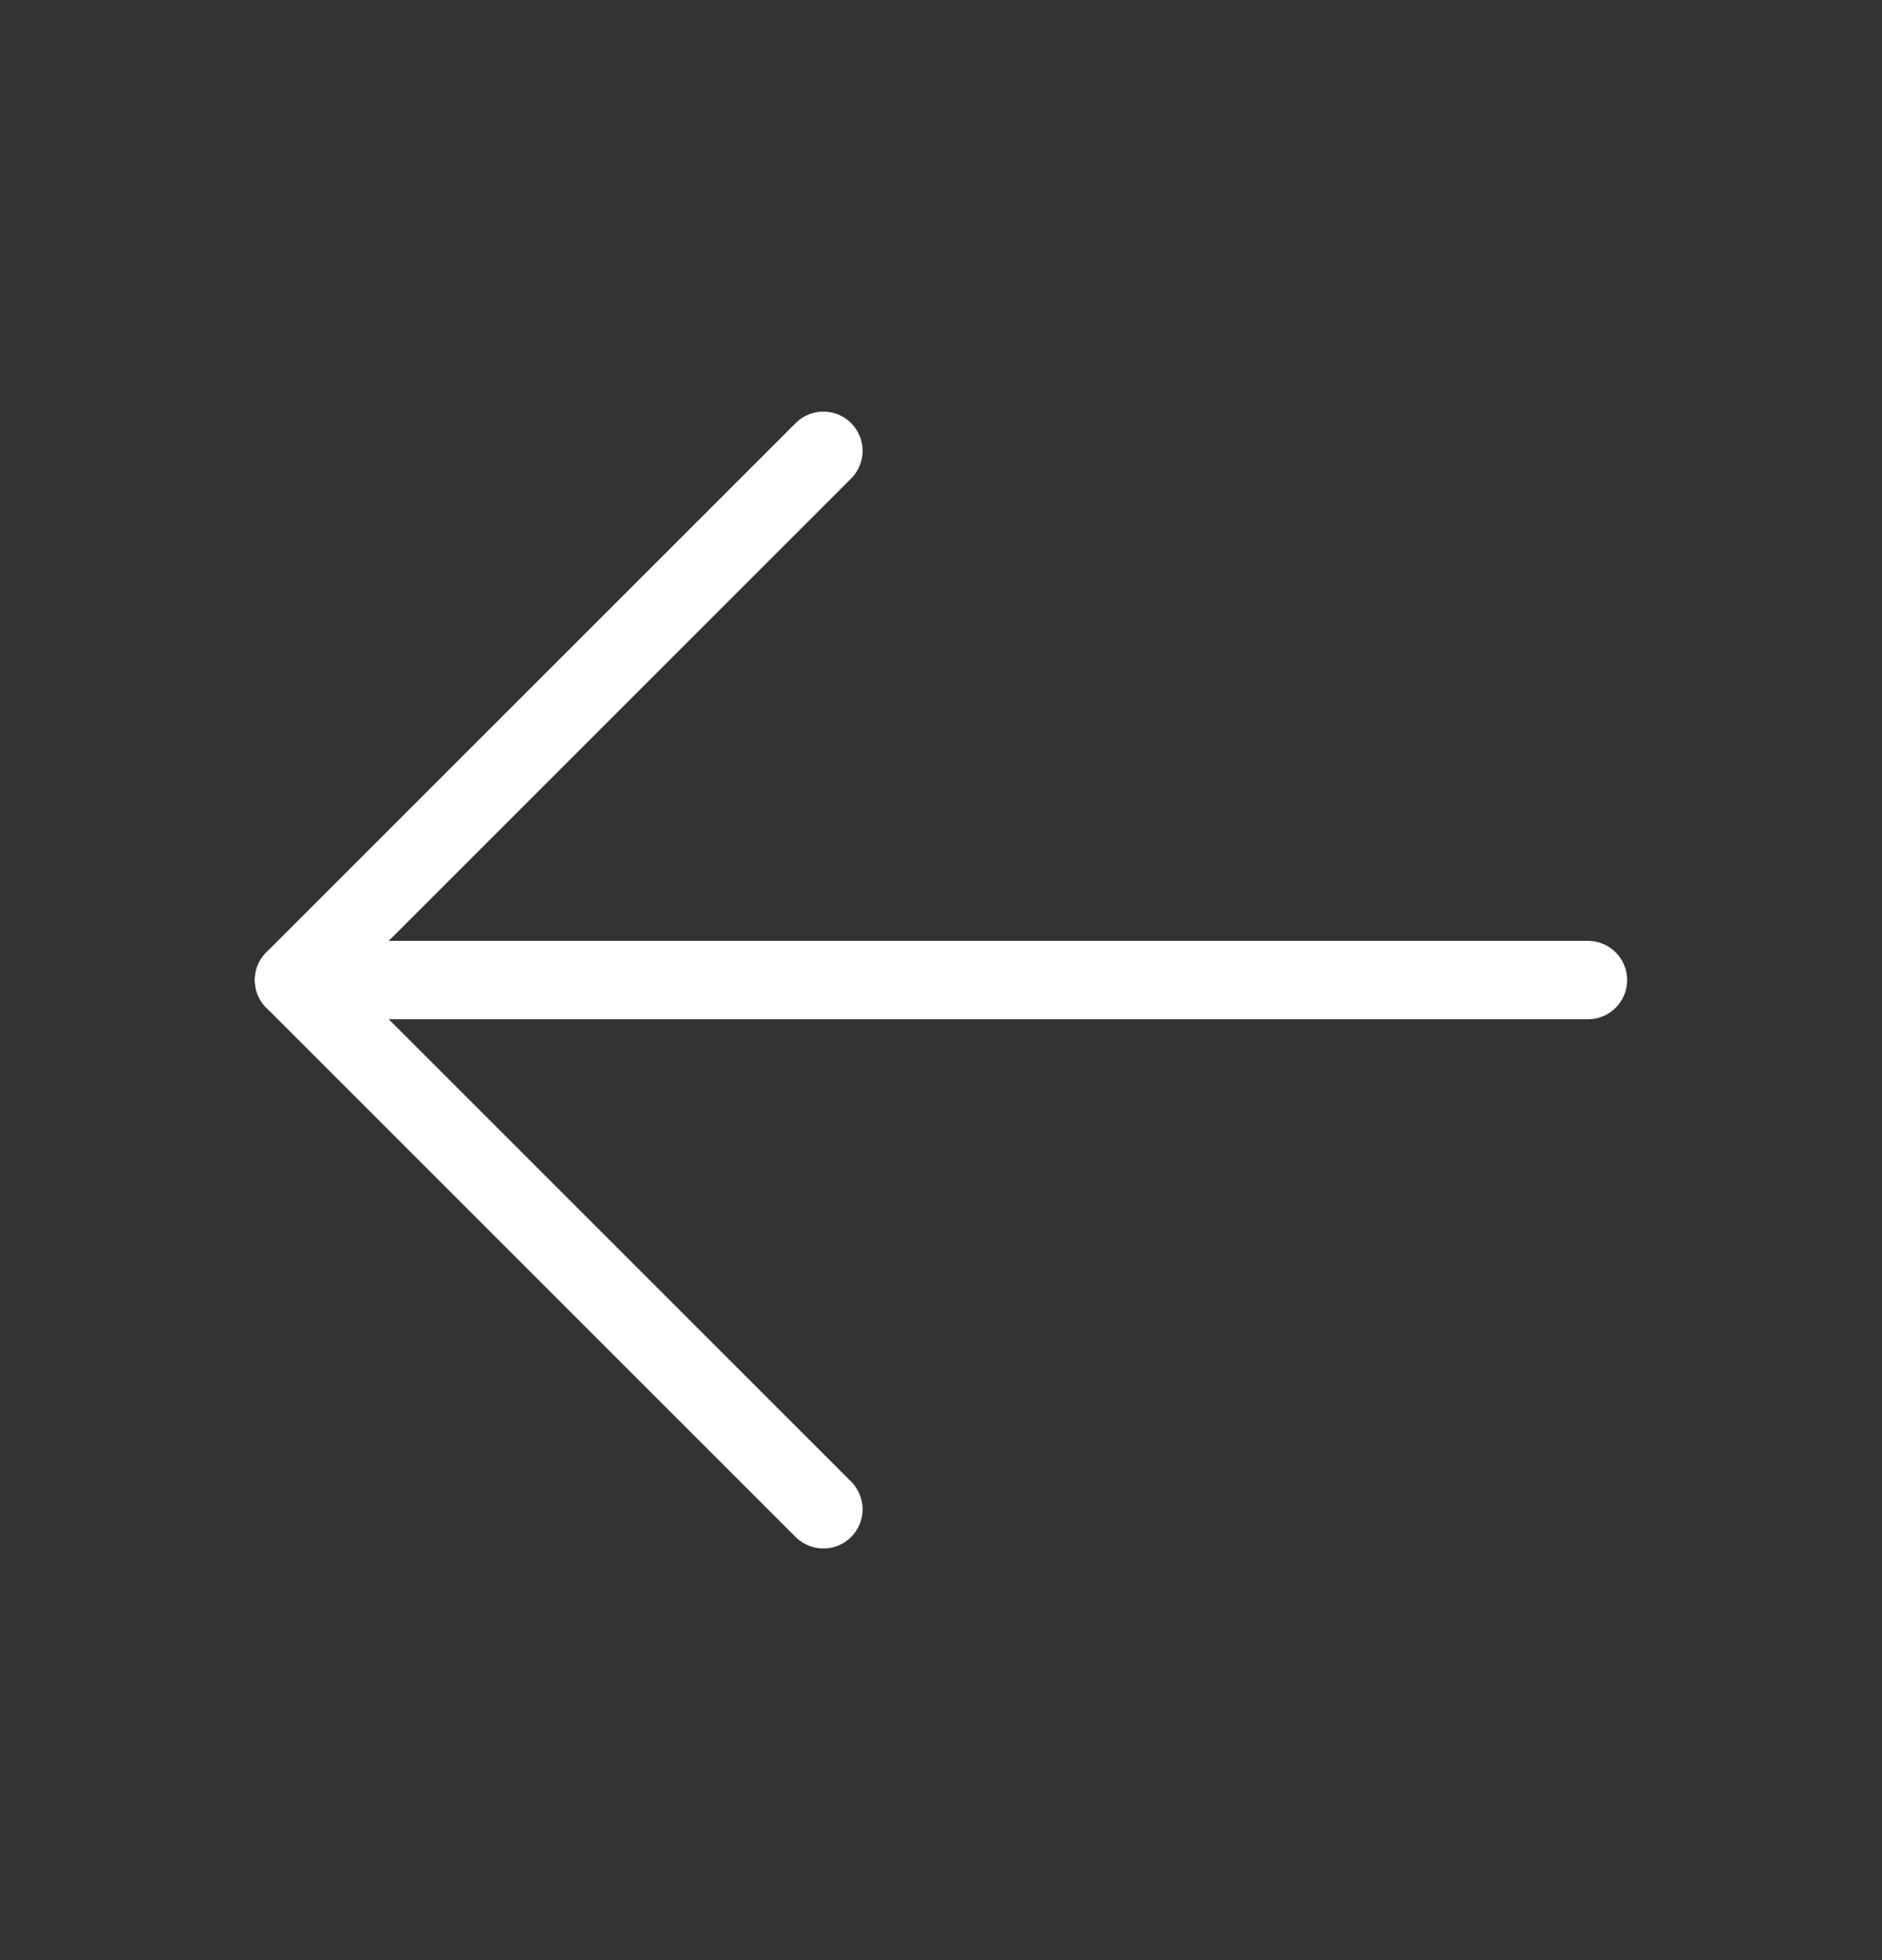 <svg width="24" height="25" viewBox="0 0 24 25" fill="none" xmlns="http://www.w3.org/2000/svg">
<rect x="0" y="0" width="24" height="25" fill="#333333" stroke="none"/>
<path d="M20.25 12.5H3.75" stroke="white" stroke-linecap="round" stroke-linejoin="round"/>
<path d="M10.5 5.75L3.75 12.5L10.5 19.25" stroke="white" stroke-linecap="round" stroke-linejoin="round"/>
</svg>
